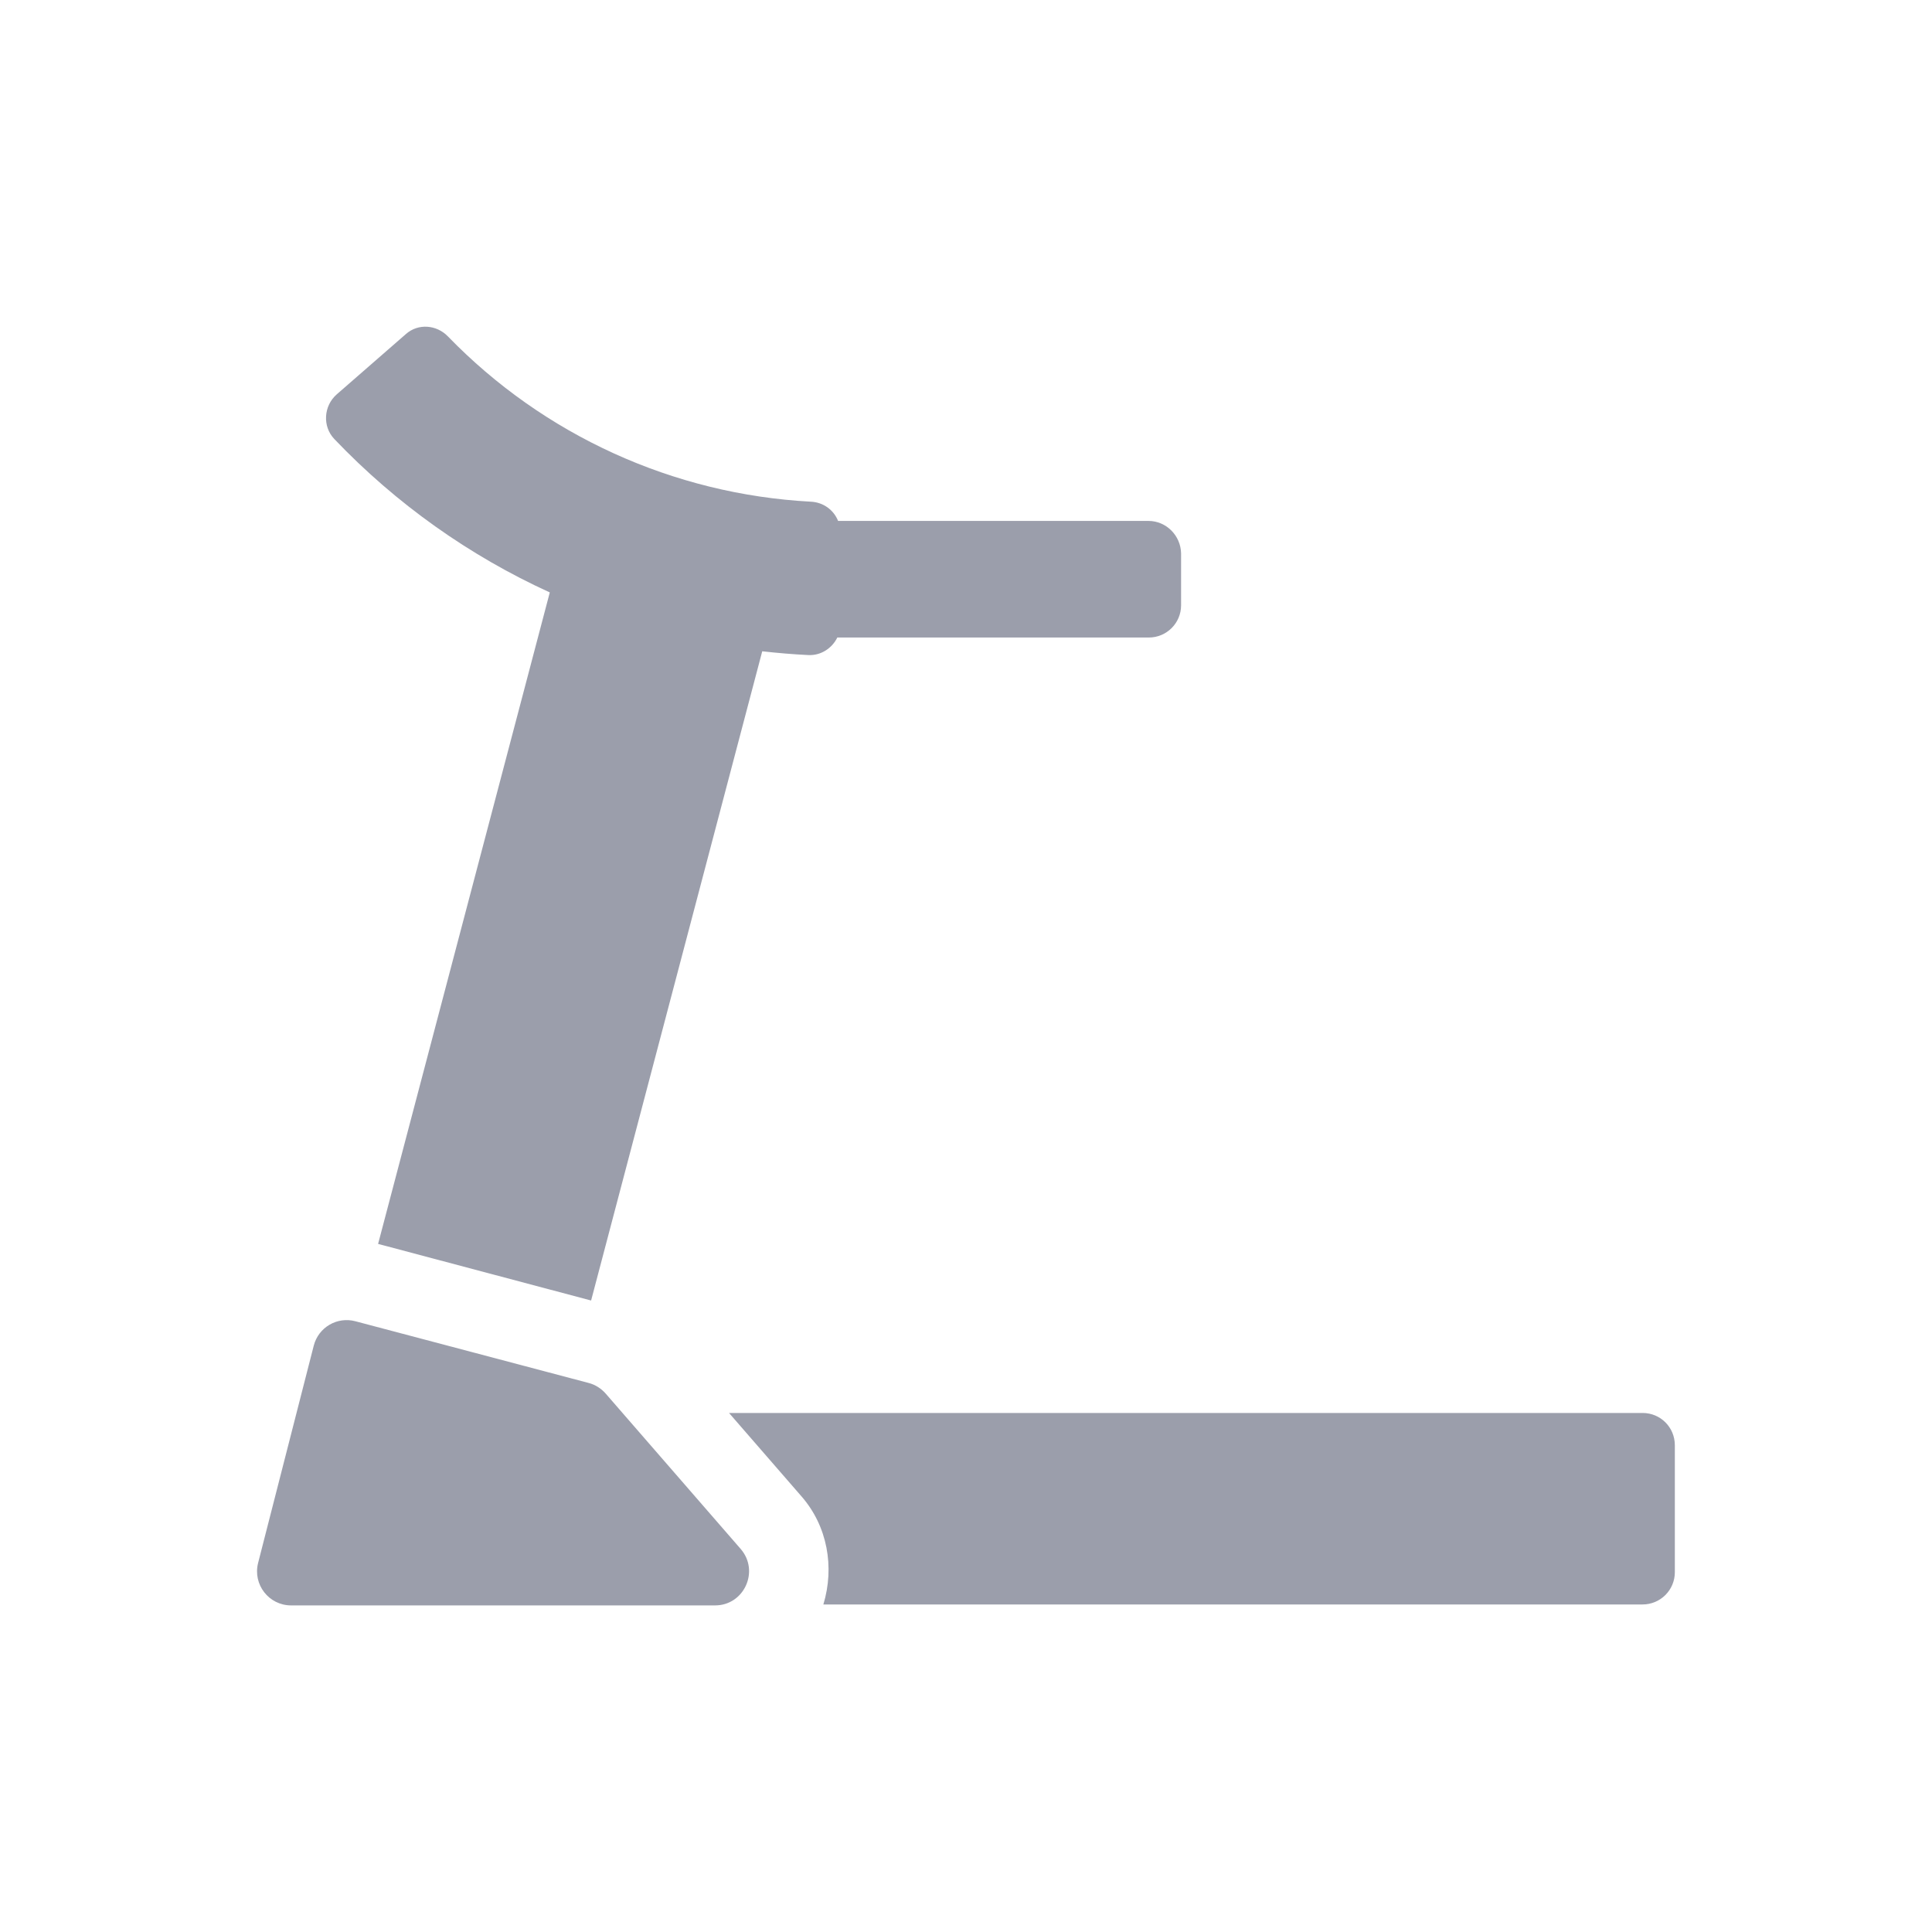 <?xml version="1.0" standalone="no"?><!DOCTYPE svg PUBLIC "-//W3C//DTD SVG 1.1//EN" "http://www.w3.org/Graphics/SVG/1.1/DTD/svg11.dtd"><svg t="1710474789621" class="icon" viewBox="0 0 1024 1024" version="1.1" xmlns="http://www.w3.org/2000/svg" p-id="2785" xmlns:xlink="http://www.w3.org/1999/xlink" width="200" height="200"><path d="M379 850.9H154.3c-11.8 0-20.4-11.1-17.5-22.5l29.5-115.2c2.5-9.7 12.4-15.5 22.1-12.9L312 733c3.5 0.9 6.6 2.9 9 5.6l71.6 82.4c10.1 11.7 1.8 29.9-13.6 29.9zM870.6 748.9H386.4l38.4 44.2c13.8 15.8 17.6 37.5 11.6 57.3h434.2c9.4 0 17.1-7.6 17.1-17.1V766c0-9.5-7.6-17.1-17.1-17.1zM608.7 276.1H444.2c-2.3-5.8-7.8-9.9-14.5-10.2-72.8-3.9-141.5-35.2-192.3-87.6-6-6.2-15.7-7-22.2-1.3l-36.7 32c-7 6.1-7.7 17-1.3 23.7 32.8 34.4 71.7 61.9 114.2 81.3l-91 345.3 112.9 30L404 345.2c8.1 0.9 16.3 1.6 24.5 2 6.6 0.3 12.5-3.6 15.3-9.3h165.1c9.4 0 17.1-7.6 17.1-17.1v-27.5c-0.2-9.5-7.9-17.2-17.3-17.2z" fill="#9b9eab" p-id="2786"></path></svg>